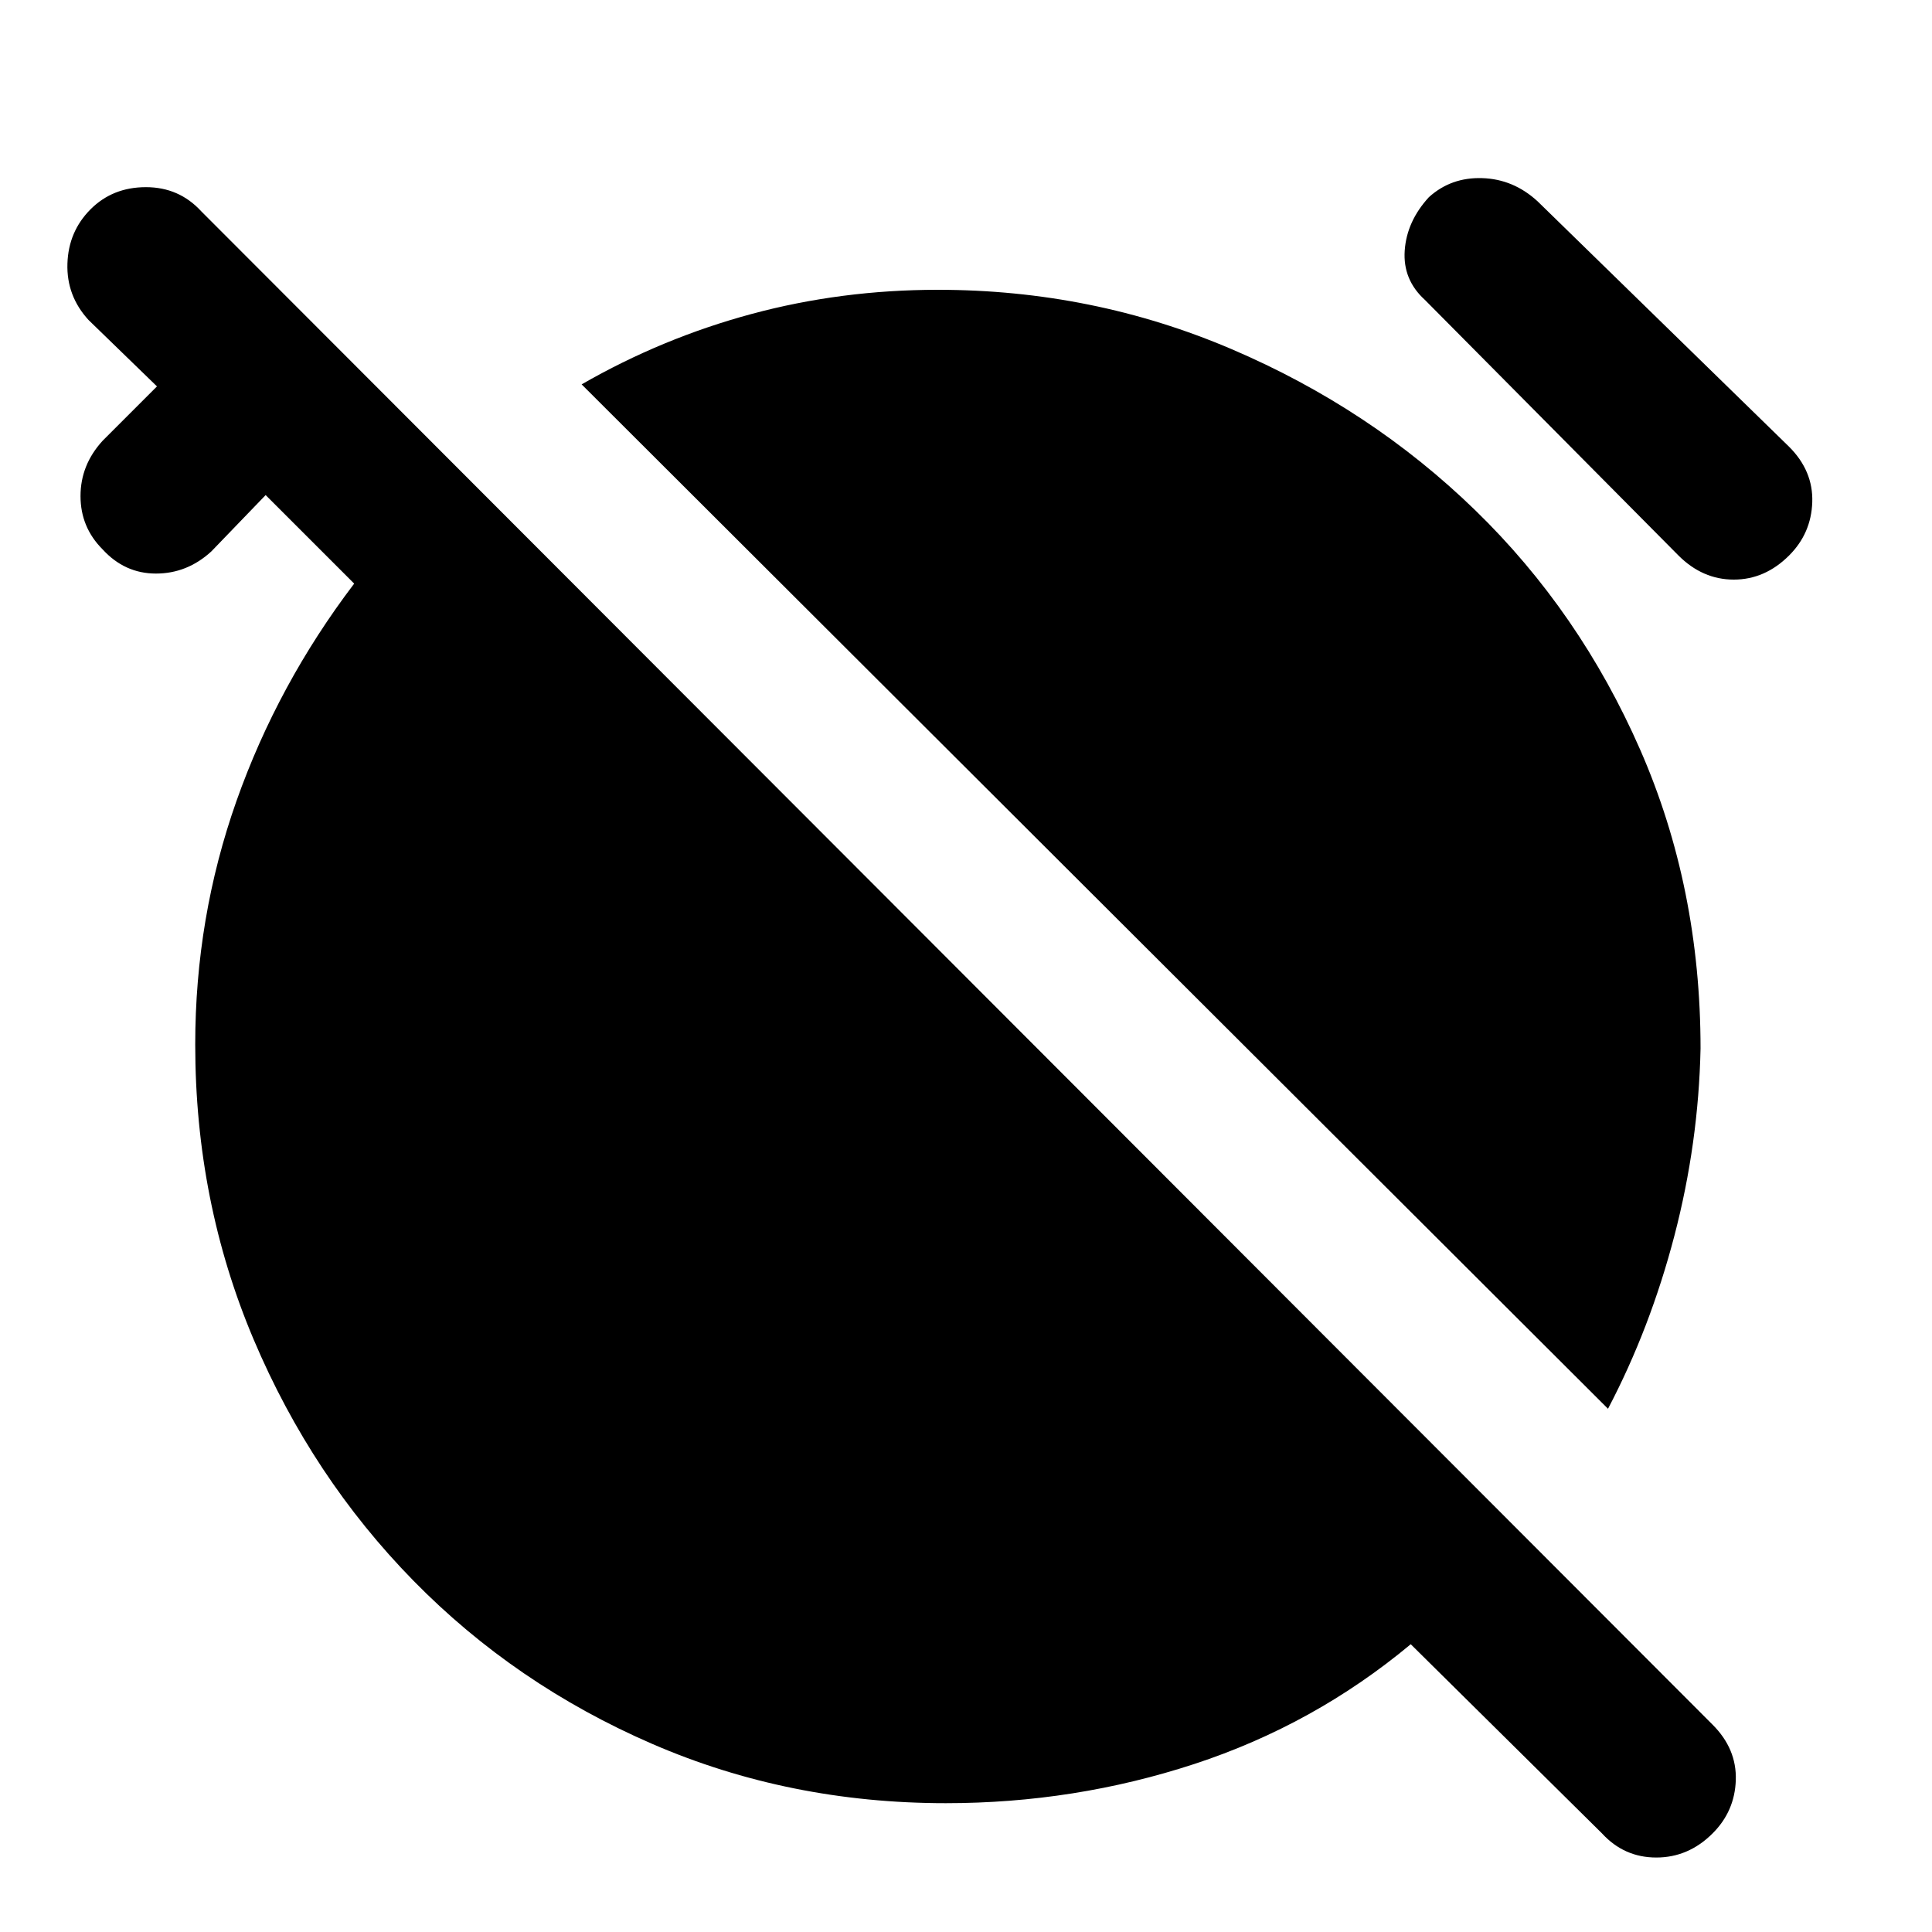 <svg xmlns="http://www.w3.org/2000/svg" height="40" width="40"><path d="m33.167 37.958-3.959-3.916q-2 1.666-4.479 2.479-2.479.812-5.146.812-3.25 0-6.083-1.229t-4.938-3.375q-2.104-2.146-3.312-5-1.208-2.854-1.208-6.104 0-2.625.854-5.042.854-2.416 2.437-4.5L5.5 10.25l-1.125 1.167q-.5.458-1.146.458-.646 0-1.104-.5-.458-.458-.458-1.104 0-.646.458-1.146L3.25 8 1.833 6.625q-.458-.5-.437-1.167.021-.666.479-1.125.458-.458 1.146-.458.687 0 1.146.5l31.291 31.333q.5.5.48 1.146-.021.646-.48 1.104-.5.5-1.166.5-.667 0-1.125-.5Zm.125-8.791L12.042 7.958Q13.708 7 15.562 6.5q1.855-.5 3.855-.5 3.208 0 6.083 1.229t5.042 3.334q2.166 2.104 3.416 4.958t1.25 6.187q-.041 1.959-.541 3.875-.5 1.917-1.375 3.584ZM34.75 11.5 29.5 6.208q-.458-.416-.417-1.02.042-.605.5-1.105.459-.416 1.105-.395.645.02 1.145.479l5.209 5.083q.5.5.479 1.146-.021.646-.479 1.104-.5.5-1.146.5-.646 0-1.146-.5Z"/></svg>